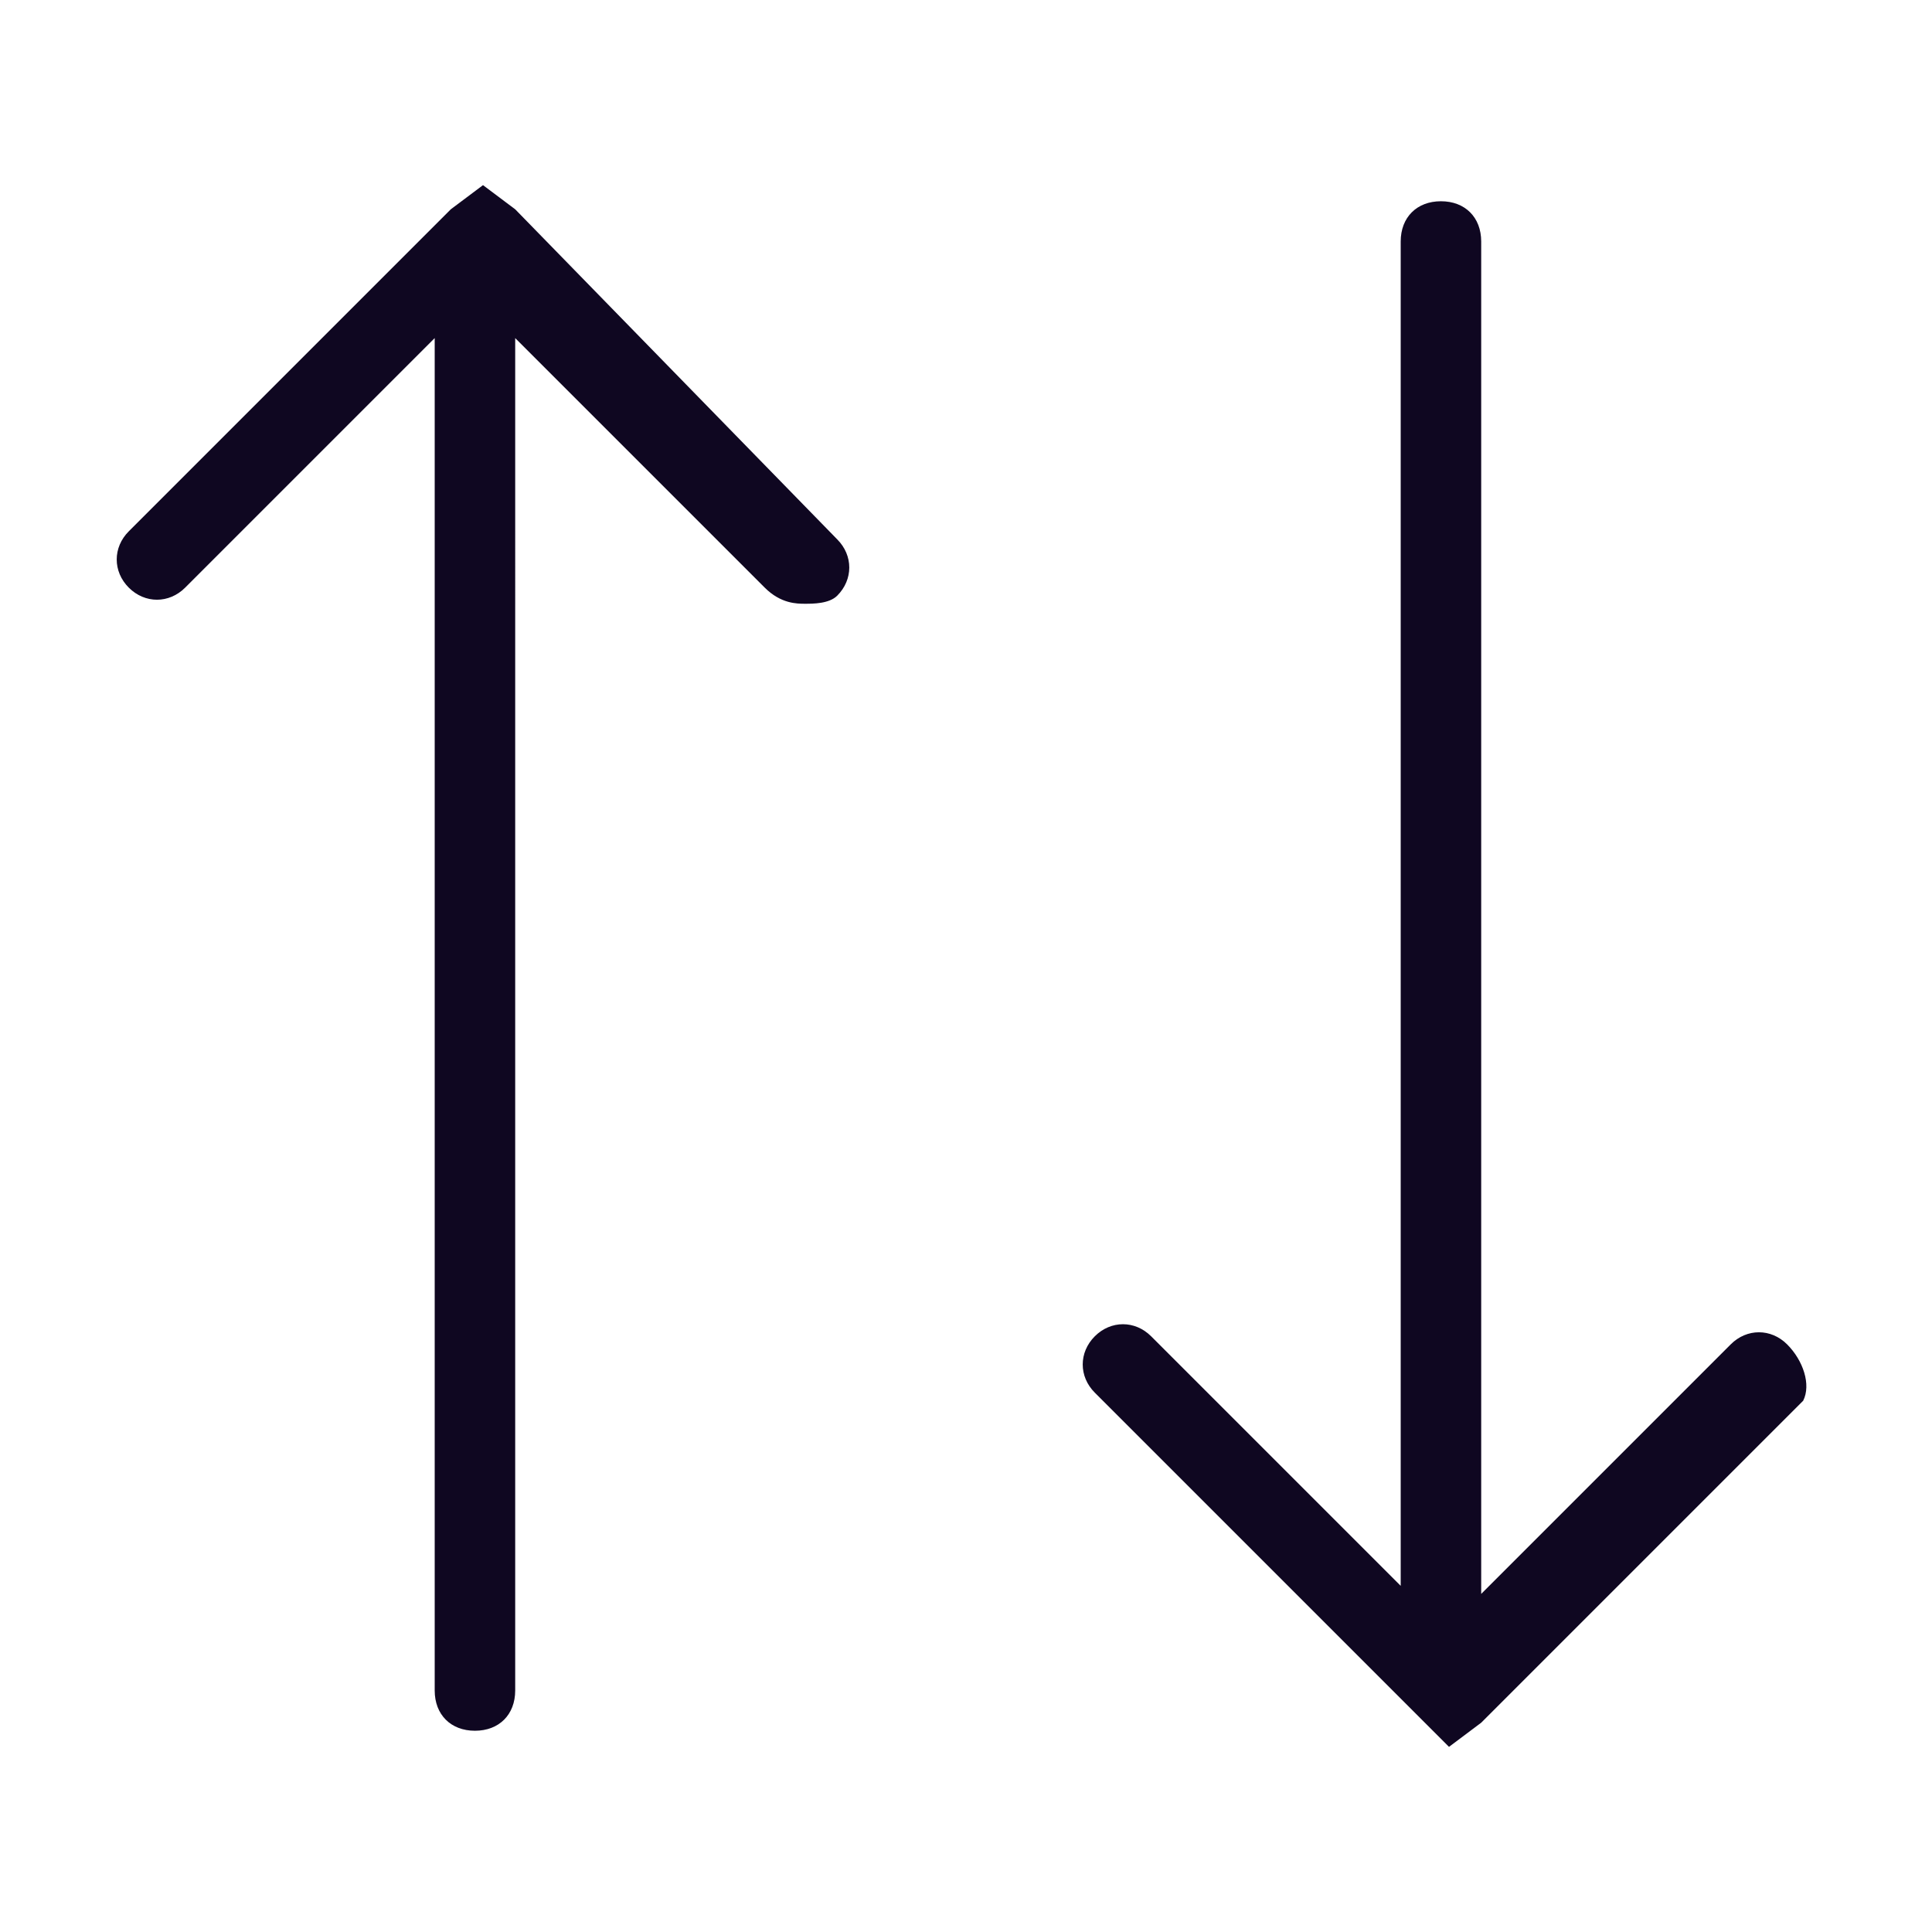 <?xml version="1.0" encoding="utf-8"?>
<!-- Generator: Adobe Illustrator 27.3.1, SVG Export Plug-In . SVG Version: 6.00 Build 0)  -->
<svg version="1.1" id="Layer_1" xmlns="http://www.w3.org/2000/svg" xmlns:xlink="http://www.w3.org/1999/xlink" x="0px" y="0px"
	 viewBox="0 0 24 24" style="enable-background:new 0 0 24 24;" xml:space="preserve">
<style type="text/css">
	.st0{fill:#0F0721;}
</style>
<path class="st0" d="M22.4,17.4l-4,4c0,0,0,0,0,0L18,21.7l-0.4-0.4c0,0,0,0,0,0l-4-4c-0.2-0.2-0.2-0.5,0-0.7s0.5-0.2,0.7,0l3.1,3.1
	V3c0-0.3,0.2-0.5,0.5-0.5s0.5,0.2,0.5,0.5v16.8l3.1-3.1c0.2-0.2,0.5-0.2,0.7,0S22.5,17.2,22.4,17.4z M6.4,2.6
	C6.4,2.6,6.4,2.6,6.4,2.6L6,2.3L5.6,2.6c0,0,0,0,0,0l-4,4c-0.2,0.2-0.2,0.5,0,0.7s0.5,0.2,0.7,0l3.1-3.1V21c0,0.3,0.2,0.5,0.5,0.5
	s0.5-0.2,0.5-0.5V4.2l3.1,3.1C9.7,7.5,9.9,7.5,10,7.5s0.3,0,0.4-0.1c0.2-0.2,0.2-0.5,0-0.7L6.4,2.6z"/>
</svg>
